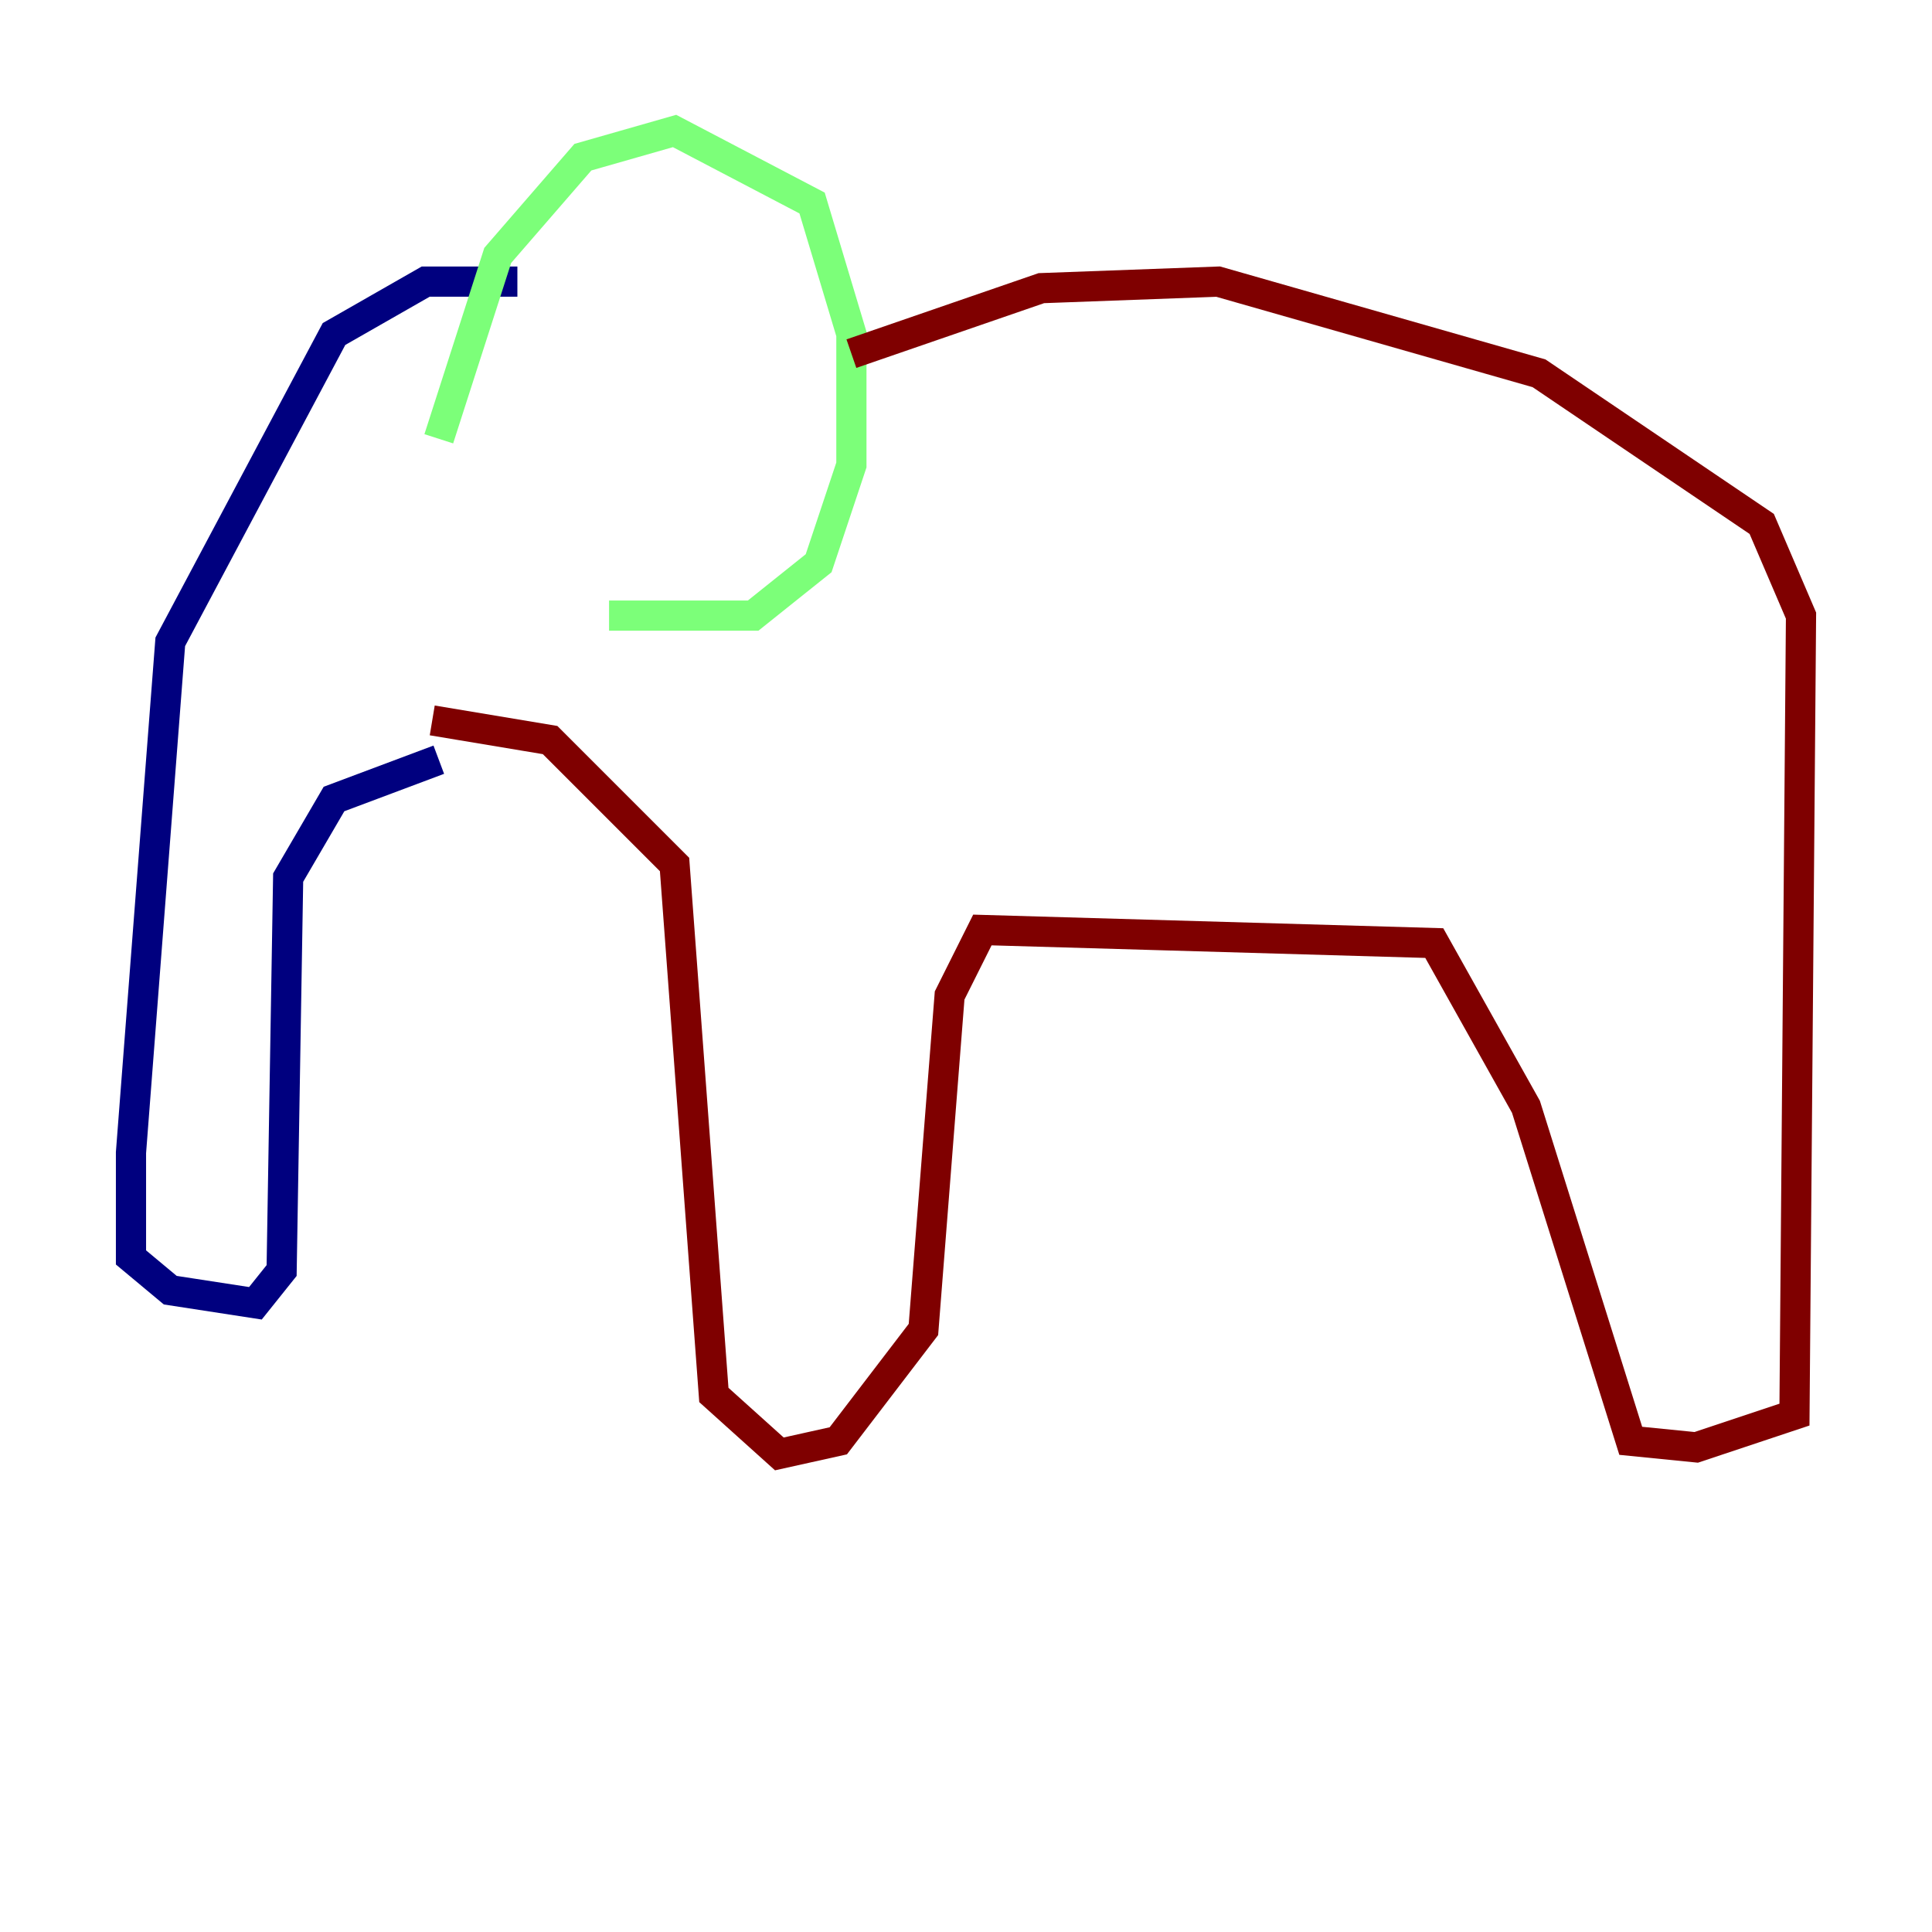 <?xml version="1.0" encoding="utf-8" ?>
<svg baseProfile="tiny" height="128" version="1.2" viewBox="0,0,128,128" width="128" xmlns="http://www.w3.org/2000/svg" xmlns:ev="http://www.w3.org/2001/xml-events" xmlns:xlink="http://www.w3.org/1999/xlink"><defs /><polyline fill="none" points="34.278,18.658 28.203,18.658 22.129,22.129 11.281,42.522 8.678,76.366 8.678,83.308 11.281,85.478 16.922,86.346 18.658,84.176 19.091,58.142 22.129,52.936 29.071,50.332" stroke="#00007f" stroke-width="2" /><polyline fill="none" points="29.071,29.071 32.976,16.922 38.617,10.414 44.691,8.678 53.803,13.451 56.407,22.129 56.407,30.807 54.237,37.315 49.898,40.786 40.352,40.786" stroke="#7cff79" stroke-width="2" /><polyline fill="none" points="56.407,23.43 68.99,19.091 80.705,18.658 101.966,24.732 116.719,34.712 119.322,40.786 118.888,93.722 112.38,95.891 108.041,95.458 101.098,73.329 95.024,62.481 65.085,61.614 62.915,65.953 61.18,88.081 55.539,95.458 51.634,96.325 47.295,92.42 44.691,57.275 36.447,49.031 28.637,47.729" stroke="#7f0000" stroke-width="2" /></svg>